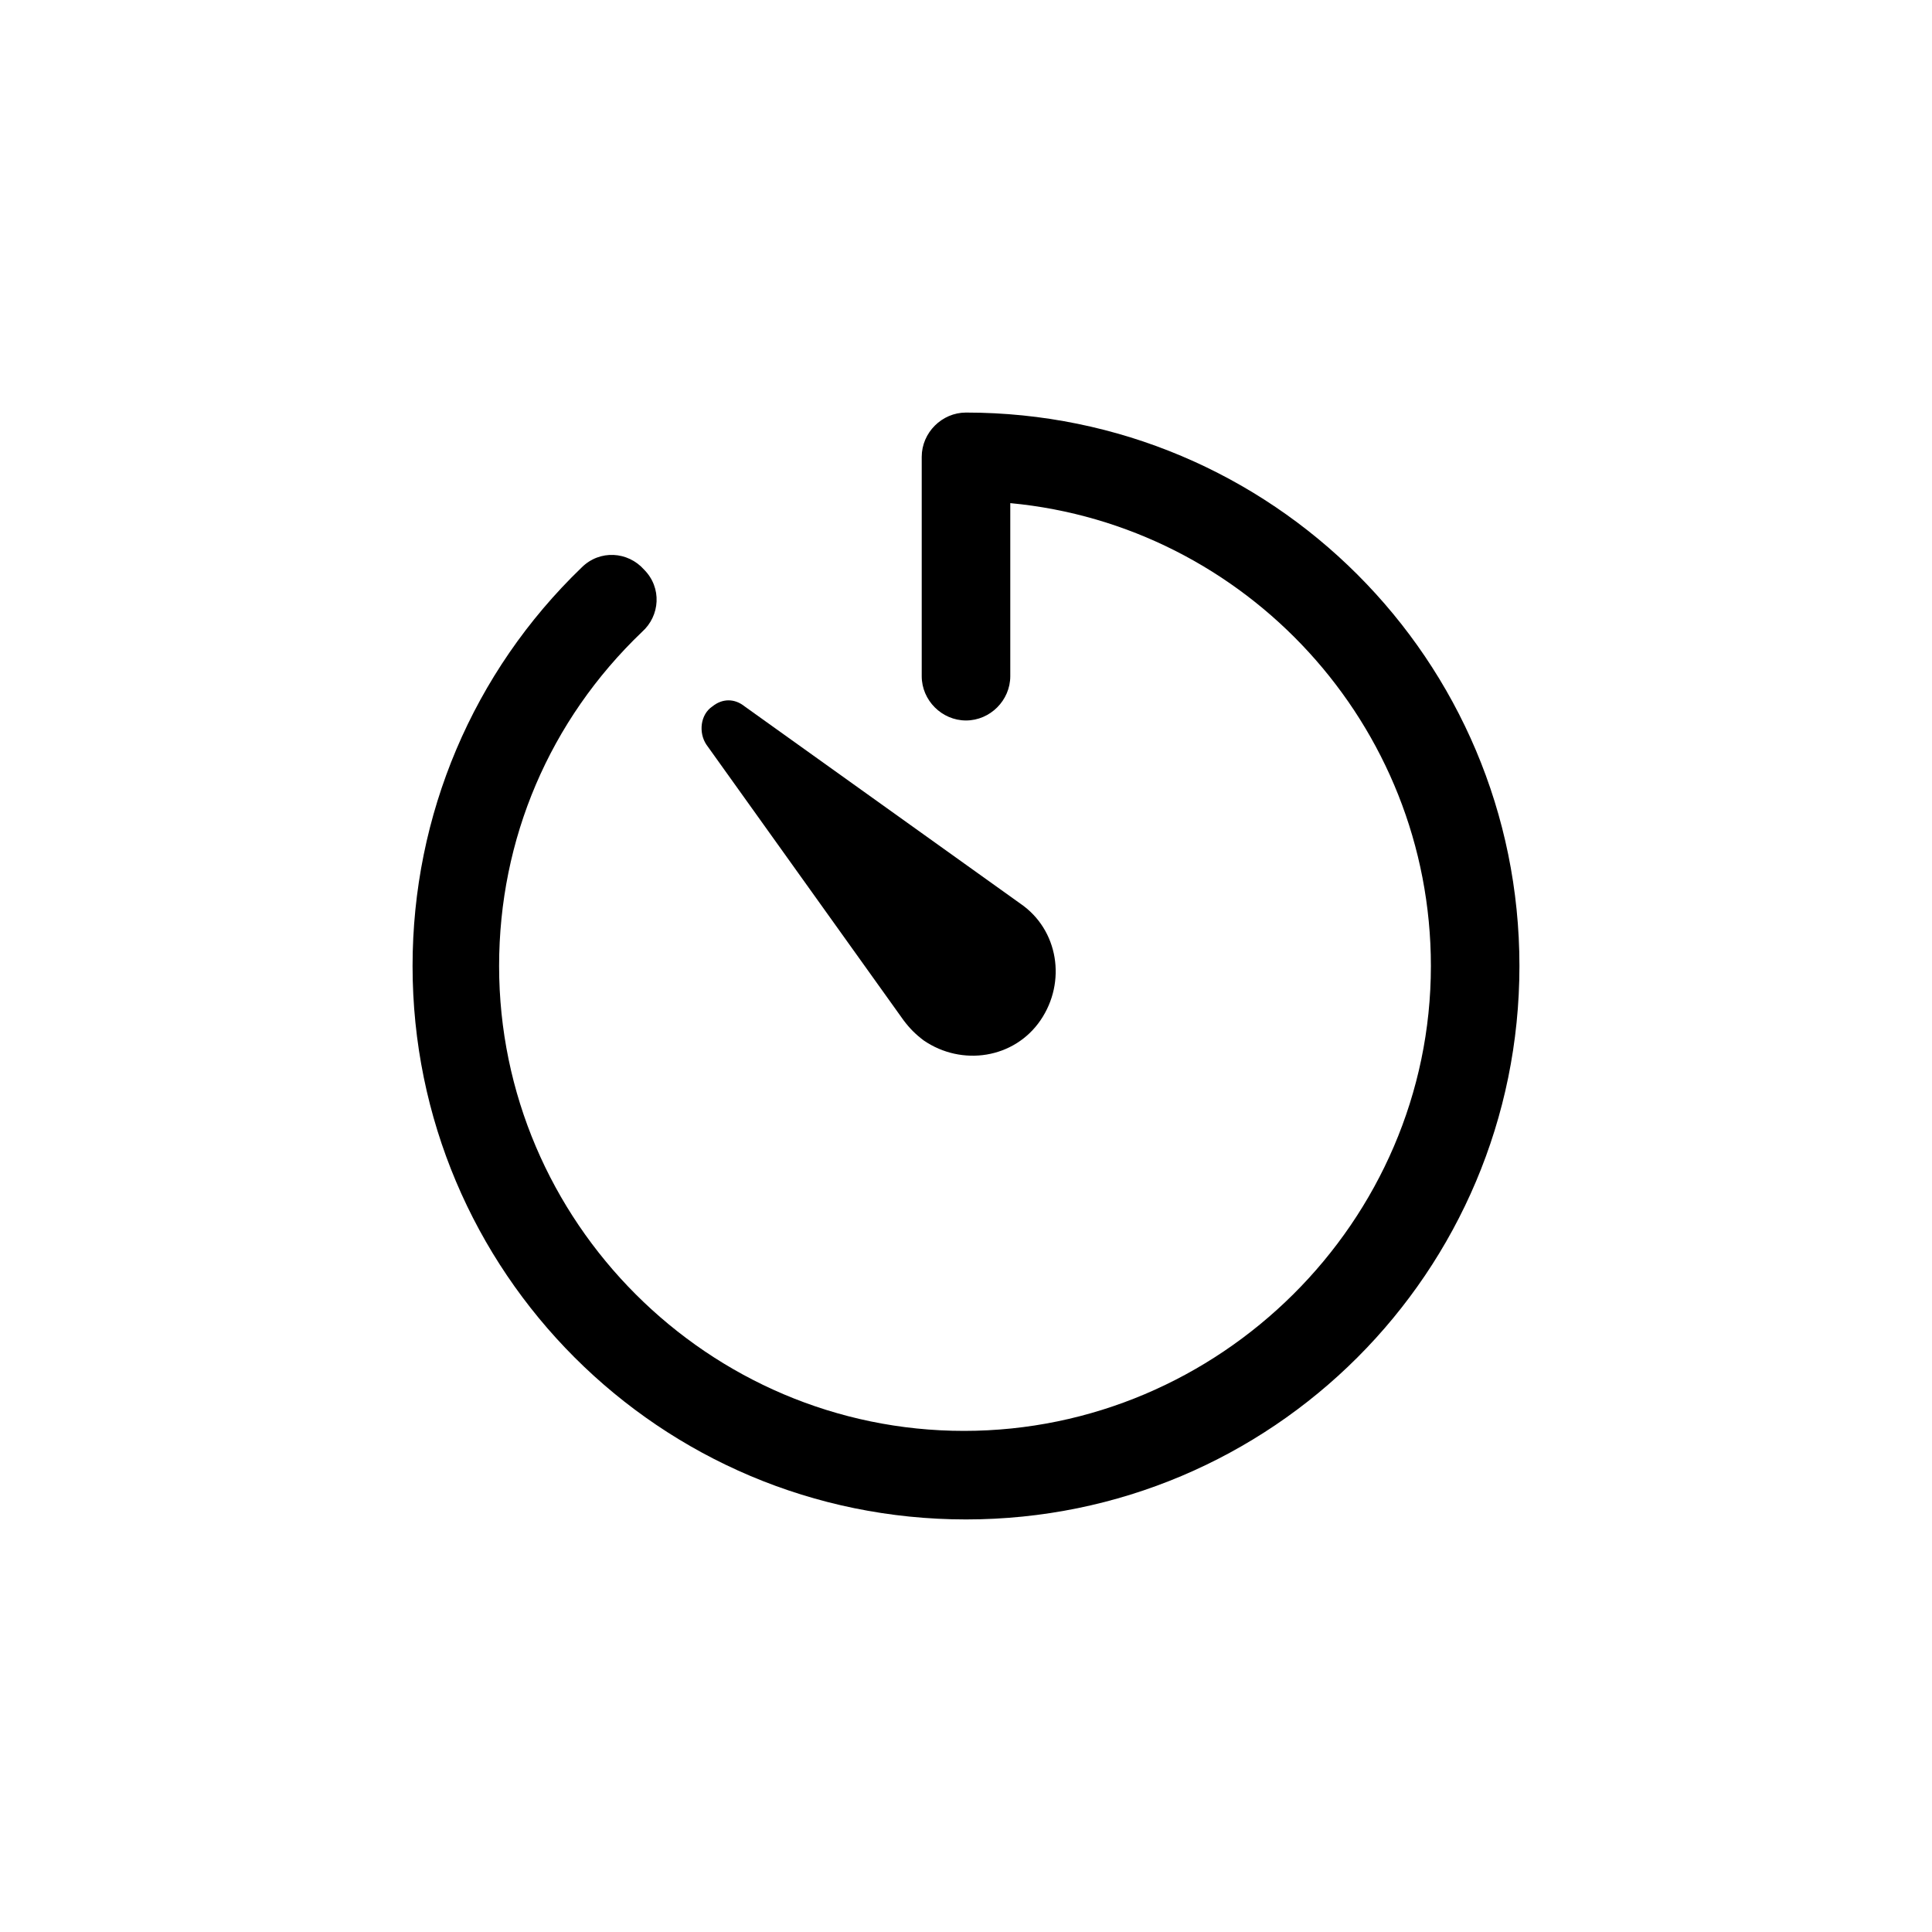 <svg version="1.1" id="Layer_1" xmlns="http://www.w3.org/2000/svg" xmlns:xlink="http://www.w3.org/1999/xlink" x="0px" y="0px"
	 viewBox="0 0 96 96" style="enable-background:new 0 0 96 96;" xml:space="preserve">
<g id="XMLID_1_">
	<path id="XMLID_3_" d="M48,75.5c-15.2,0-27.5-12.3-27.5-27.5c0-7.5,3-14.6,8.4-19.8c0.9-0.9,2.3-0.8,3.1,0.1
		c0.9,0.9,0.8,2.3-0.1,3.1c-4.6,4.4-7.1,10.3-7.1,16.6c0,12.7,10.4,23.1,23.1,23.1S71.1,60.7,71.1,48c0-12-9.2-21.9-20.9-23v8.6
		c0,1.2-1,2.2-2.2,2.2c-1.2,0-2.2-1-2.2-2.2V22.7c0-1.2,1-2.2,2.2-2.2c15.2,0,27.5,12.3,27.5,27.5S63.2,75.5,48,75.5z"/>
	<path id="XMLID_4_" d="M37,35.1l13.7,9.8c1.9,1.3,2.3,3.9,1,5.8s-3.9,2.3-5.8,1c-0.4-0.3-0.7-0.6-1-1L35.1,37
		c-0.4-0.6-0.3-1.5,0.3-1.9C35.9,34.7,36.5,34.7,37,35.1z"/>
</g>
</svg>

